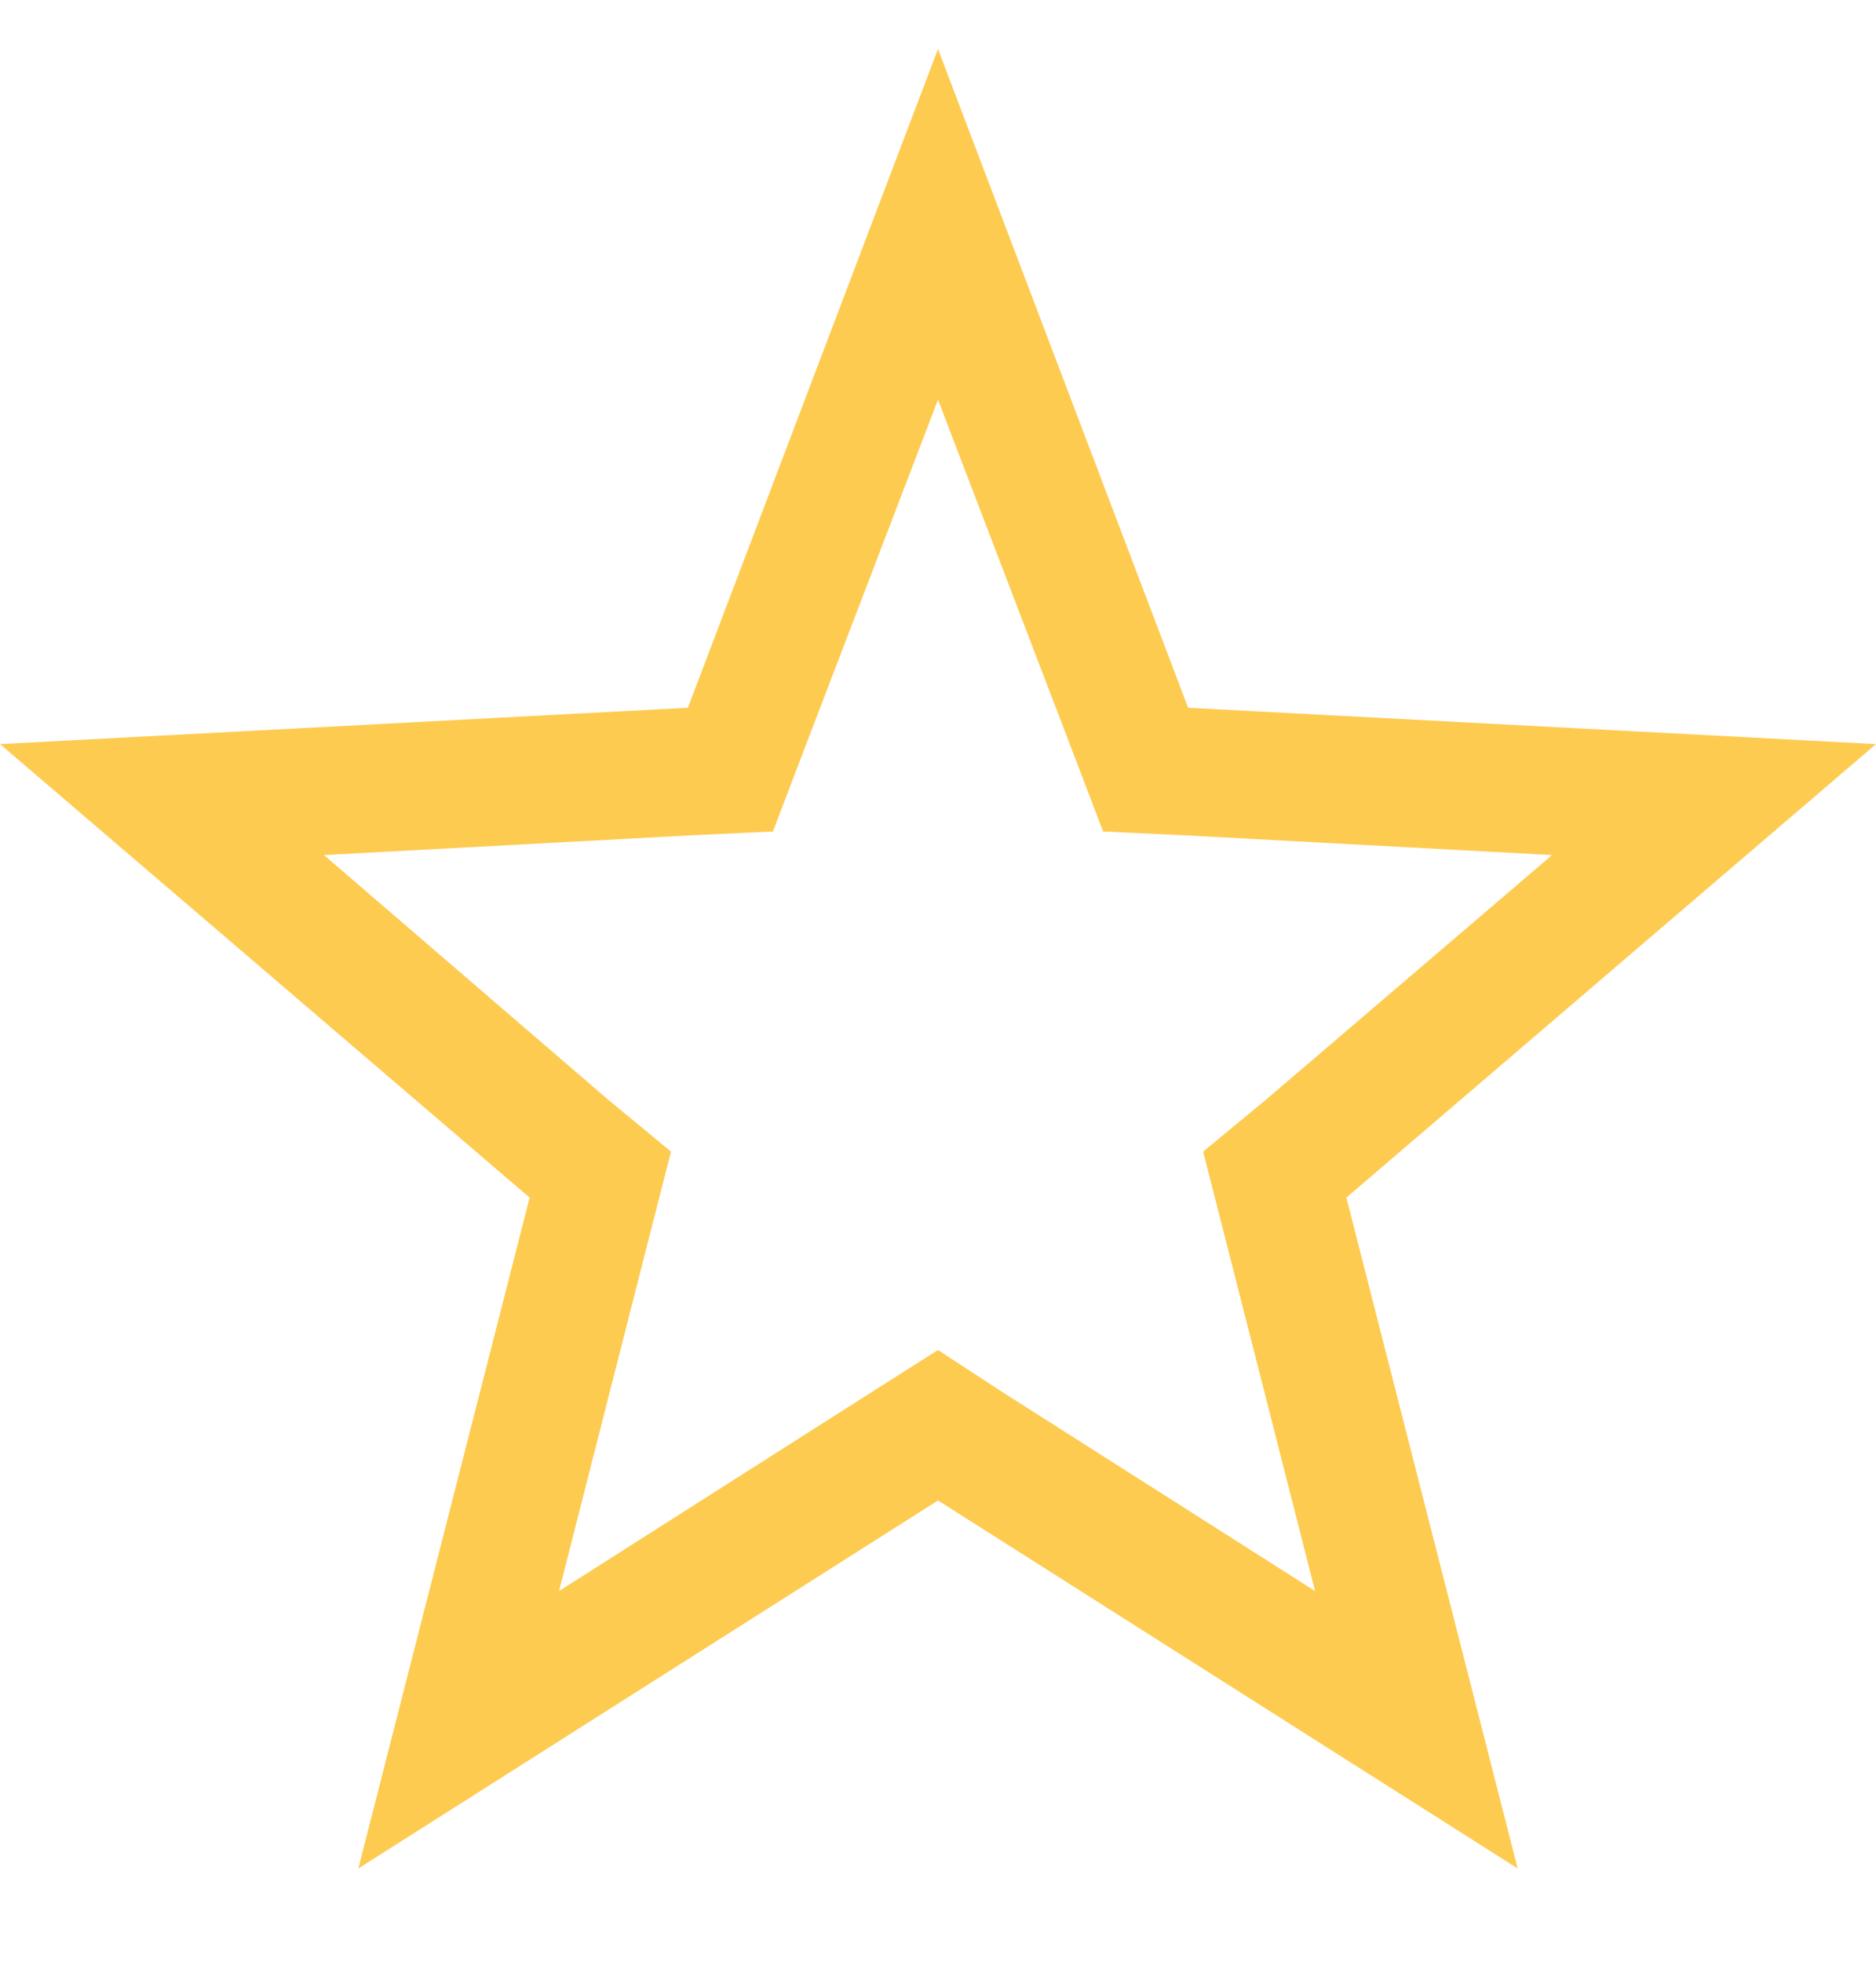 <svg width="22" height="23" viewBox="0 0 22 23" fill="none" xmlns="http://www.w3.org/2000/svg">
<g clip-path="url(#clip0_5_2422)">
<path d="M11 4.686L12.591 8.844L12.936 9.749L13.882 9.793L18.201 10.025L14.843 12.896L14.109 13.502L14.344 14.422L15.422 18.654L11.755 16.321L11 15.828L10.223 16.321L6.556 18.654L7.634 14.422L7.869 13.502L7.135 12.896L3.799 10.025L8.118 9.793L9.064 9.749L9.409 8.844L11 4.686ZM11 0.574L8.067 8.298L0 8.724L6.211 14.041L4.202 21.907L11 17.592L17.798 21.907L15.789 14.041L22 8.724L13.933 8.298L11 0.574Z" fill="#FECB51"/>
</g>
<defs>
<clipPath id="clip0_5_2422">
<rect width="22" height="22" fill="white" transform="translate(0 0.5)"/>
</clipPath>
</defs>
</svg>
